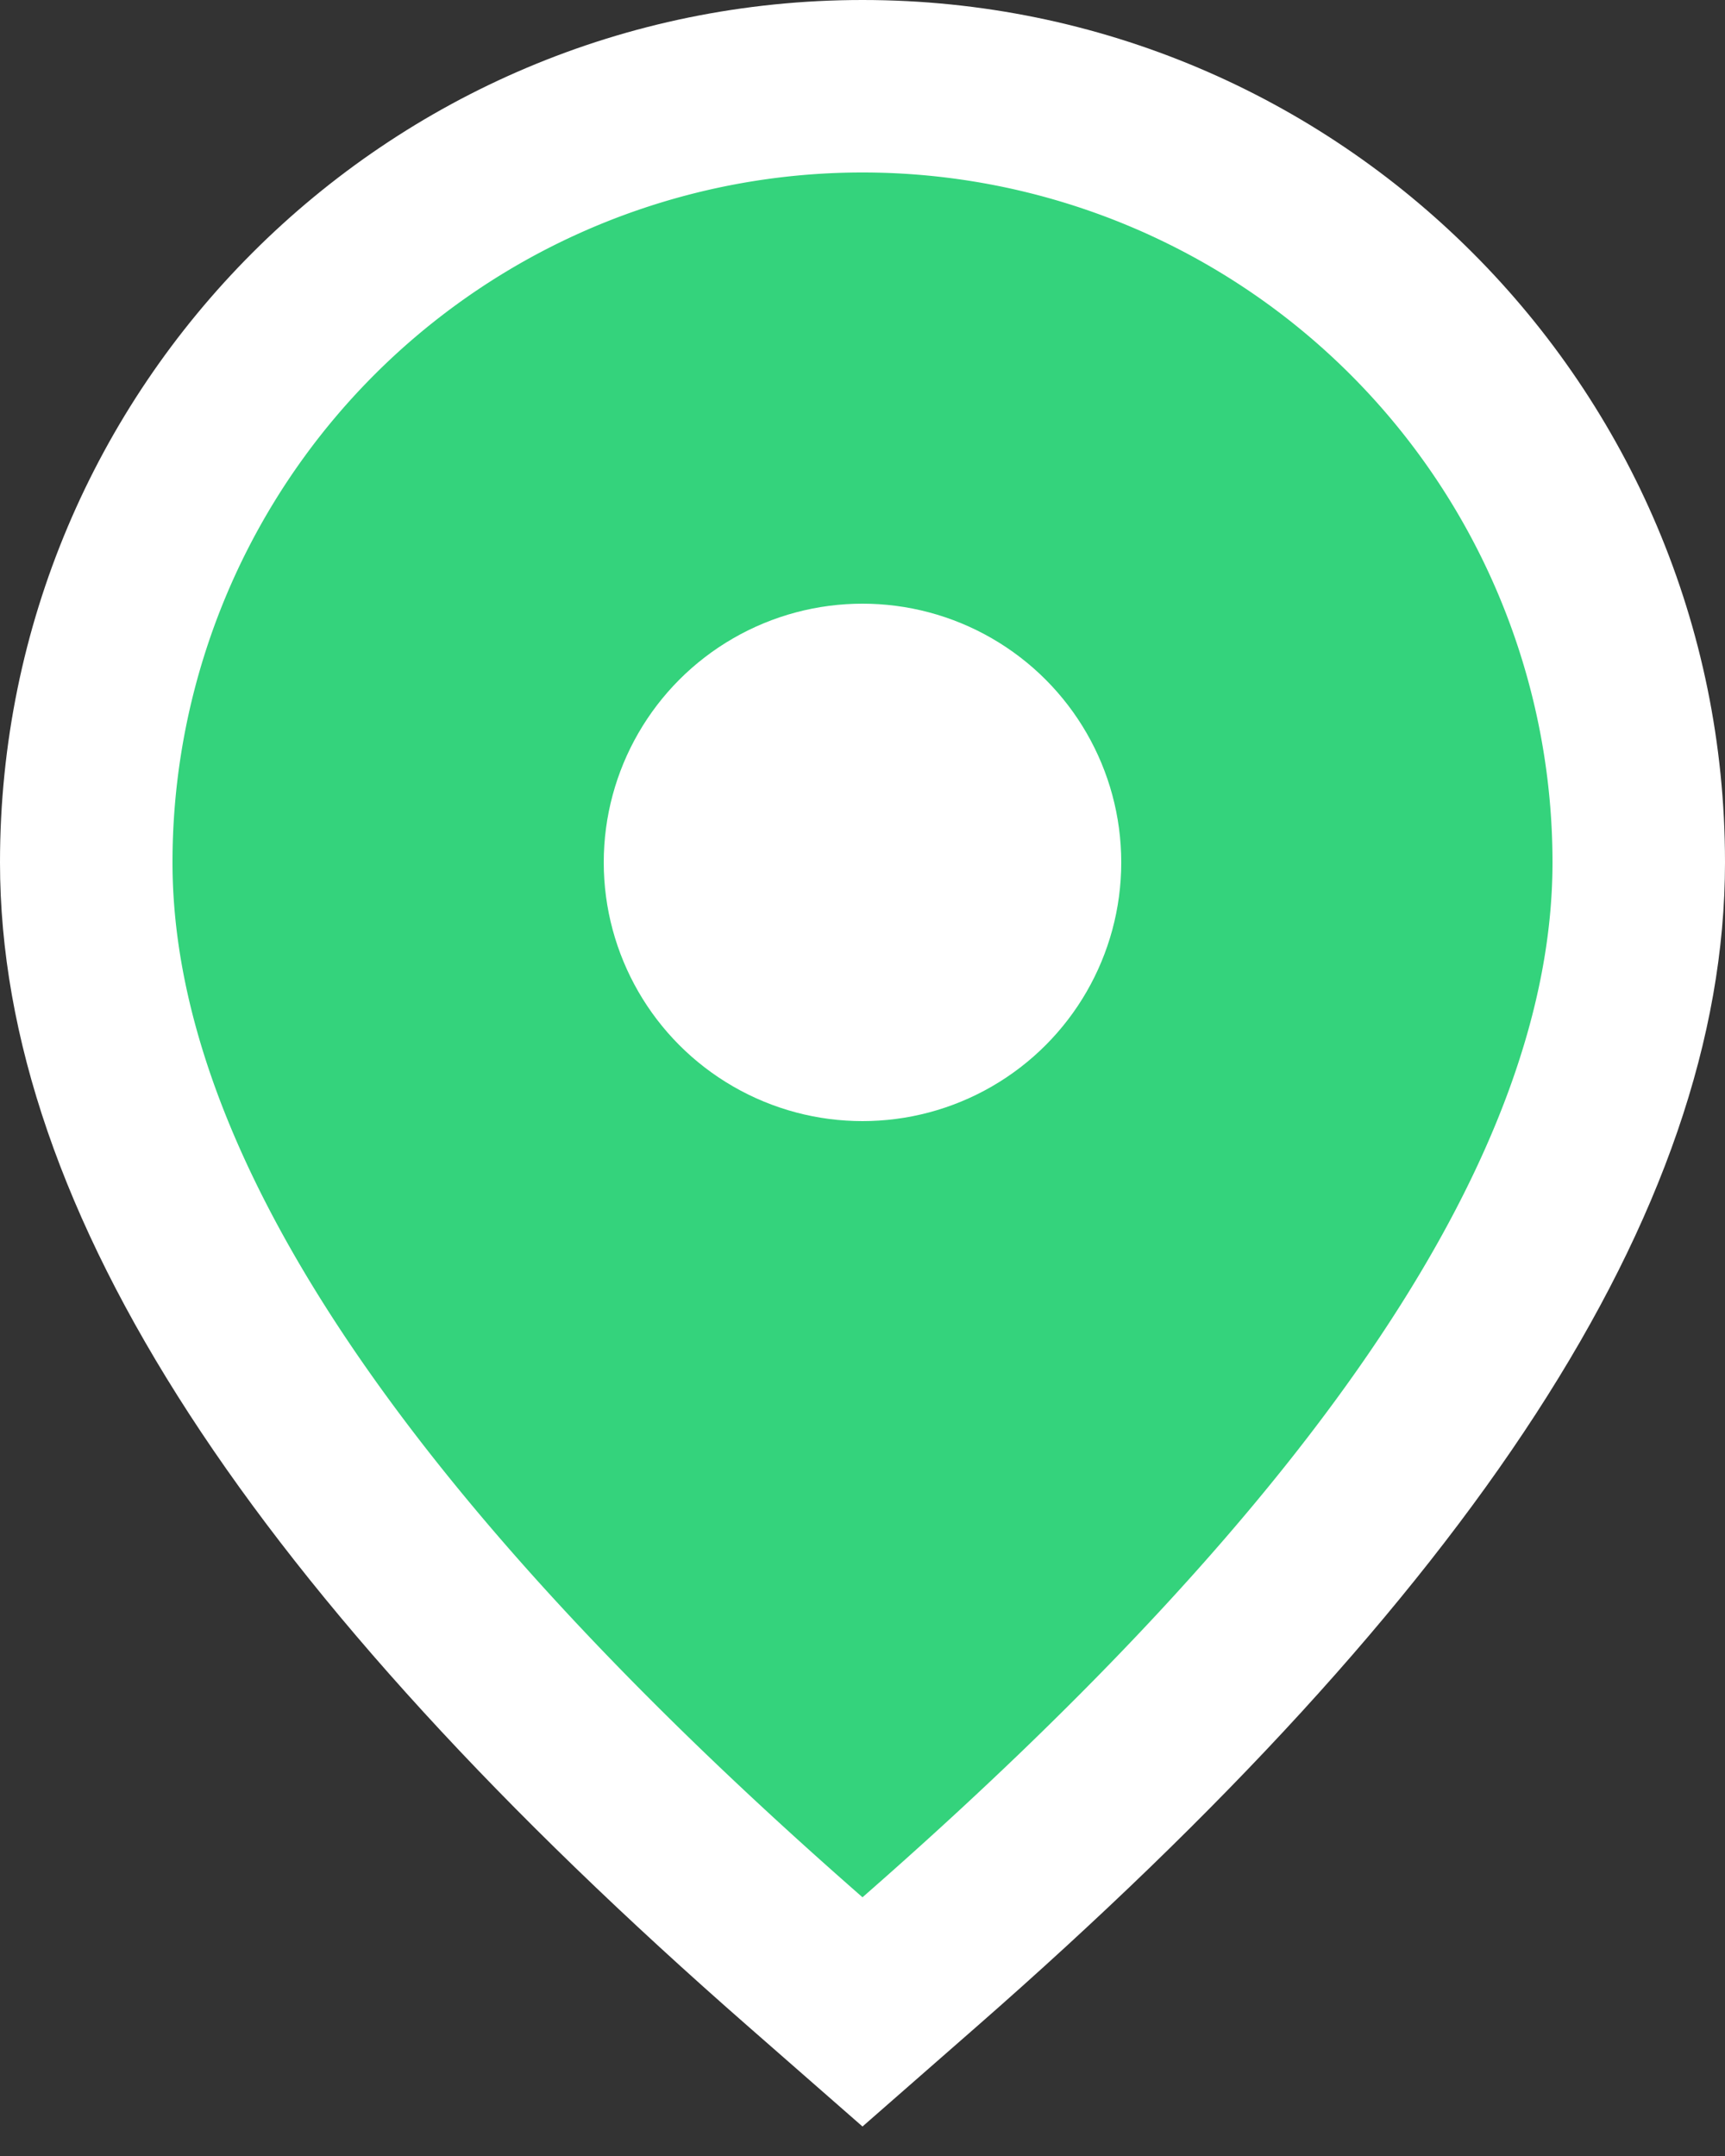 <svg xmlns="http://www.w3.org/2000/svg" width="200" height="250" viewBox="0 0 20 25">
    <rect x="0" y="0" width="20" height="25" fill="#333333" stroke="none"/>
    <g fill="none" fill-rule="nonzero">
        <path fill="#FFF" d="M11.317 23.505L10 24.658l-1.317-1.153C2.955 18.493 0 14.061 0 10 0 4.477 4.477 0 10 0s10 4.477 10 10c0 4.06-2.955 8.493-8.683 13.505z"/>
        <path fill="#34d37c" d="M10 22c5.333-4.667 8-8.667 8-12a8 8 0 1 0-16 0c0 3.333 2.667 7.333 8 12z"/>
        <circle cx="10" cy="10" r="3" fill="#FFF"/>
    </g>
</svg>
